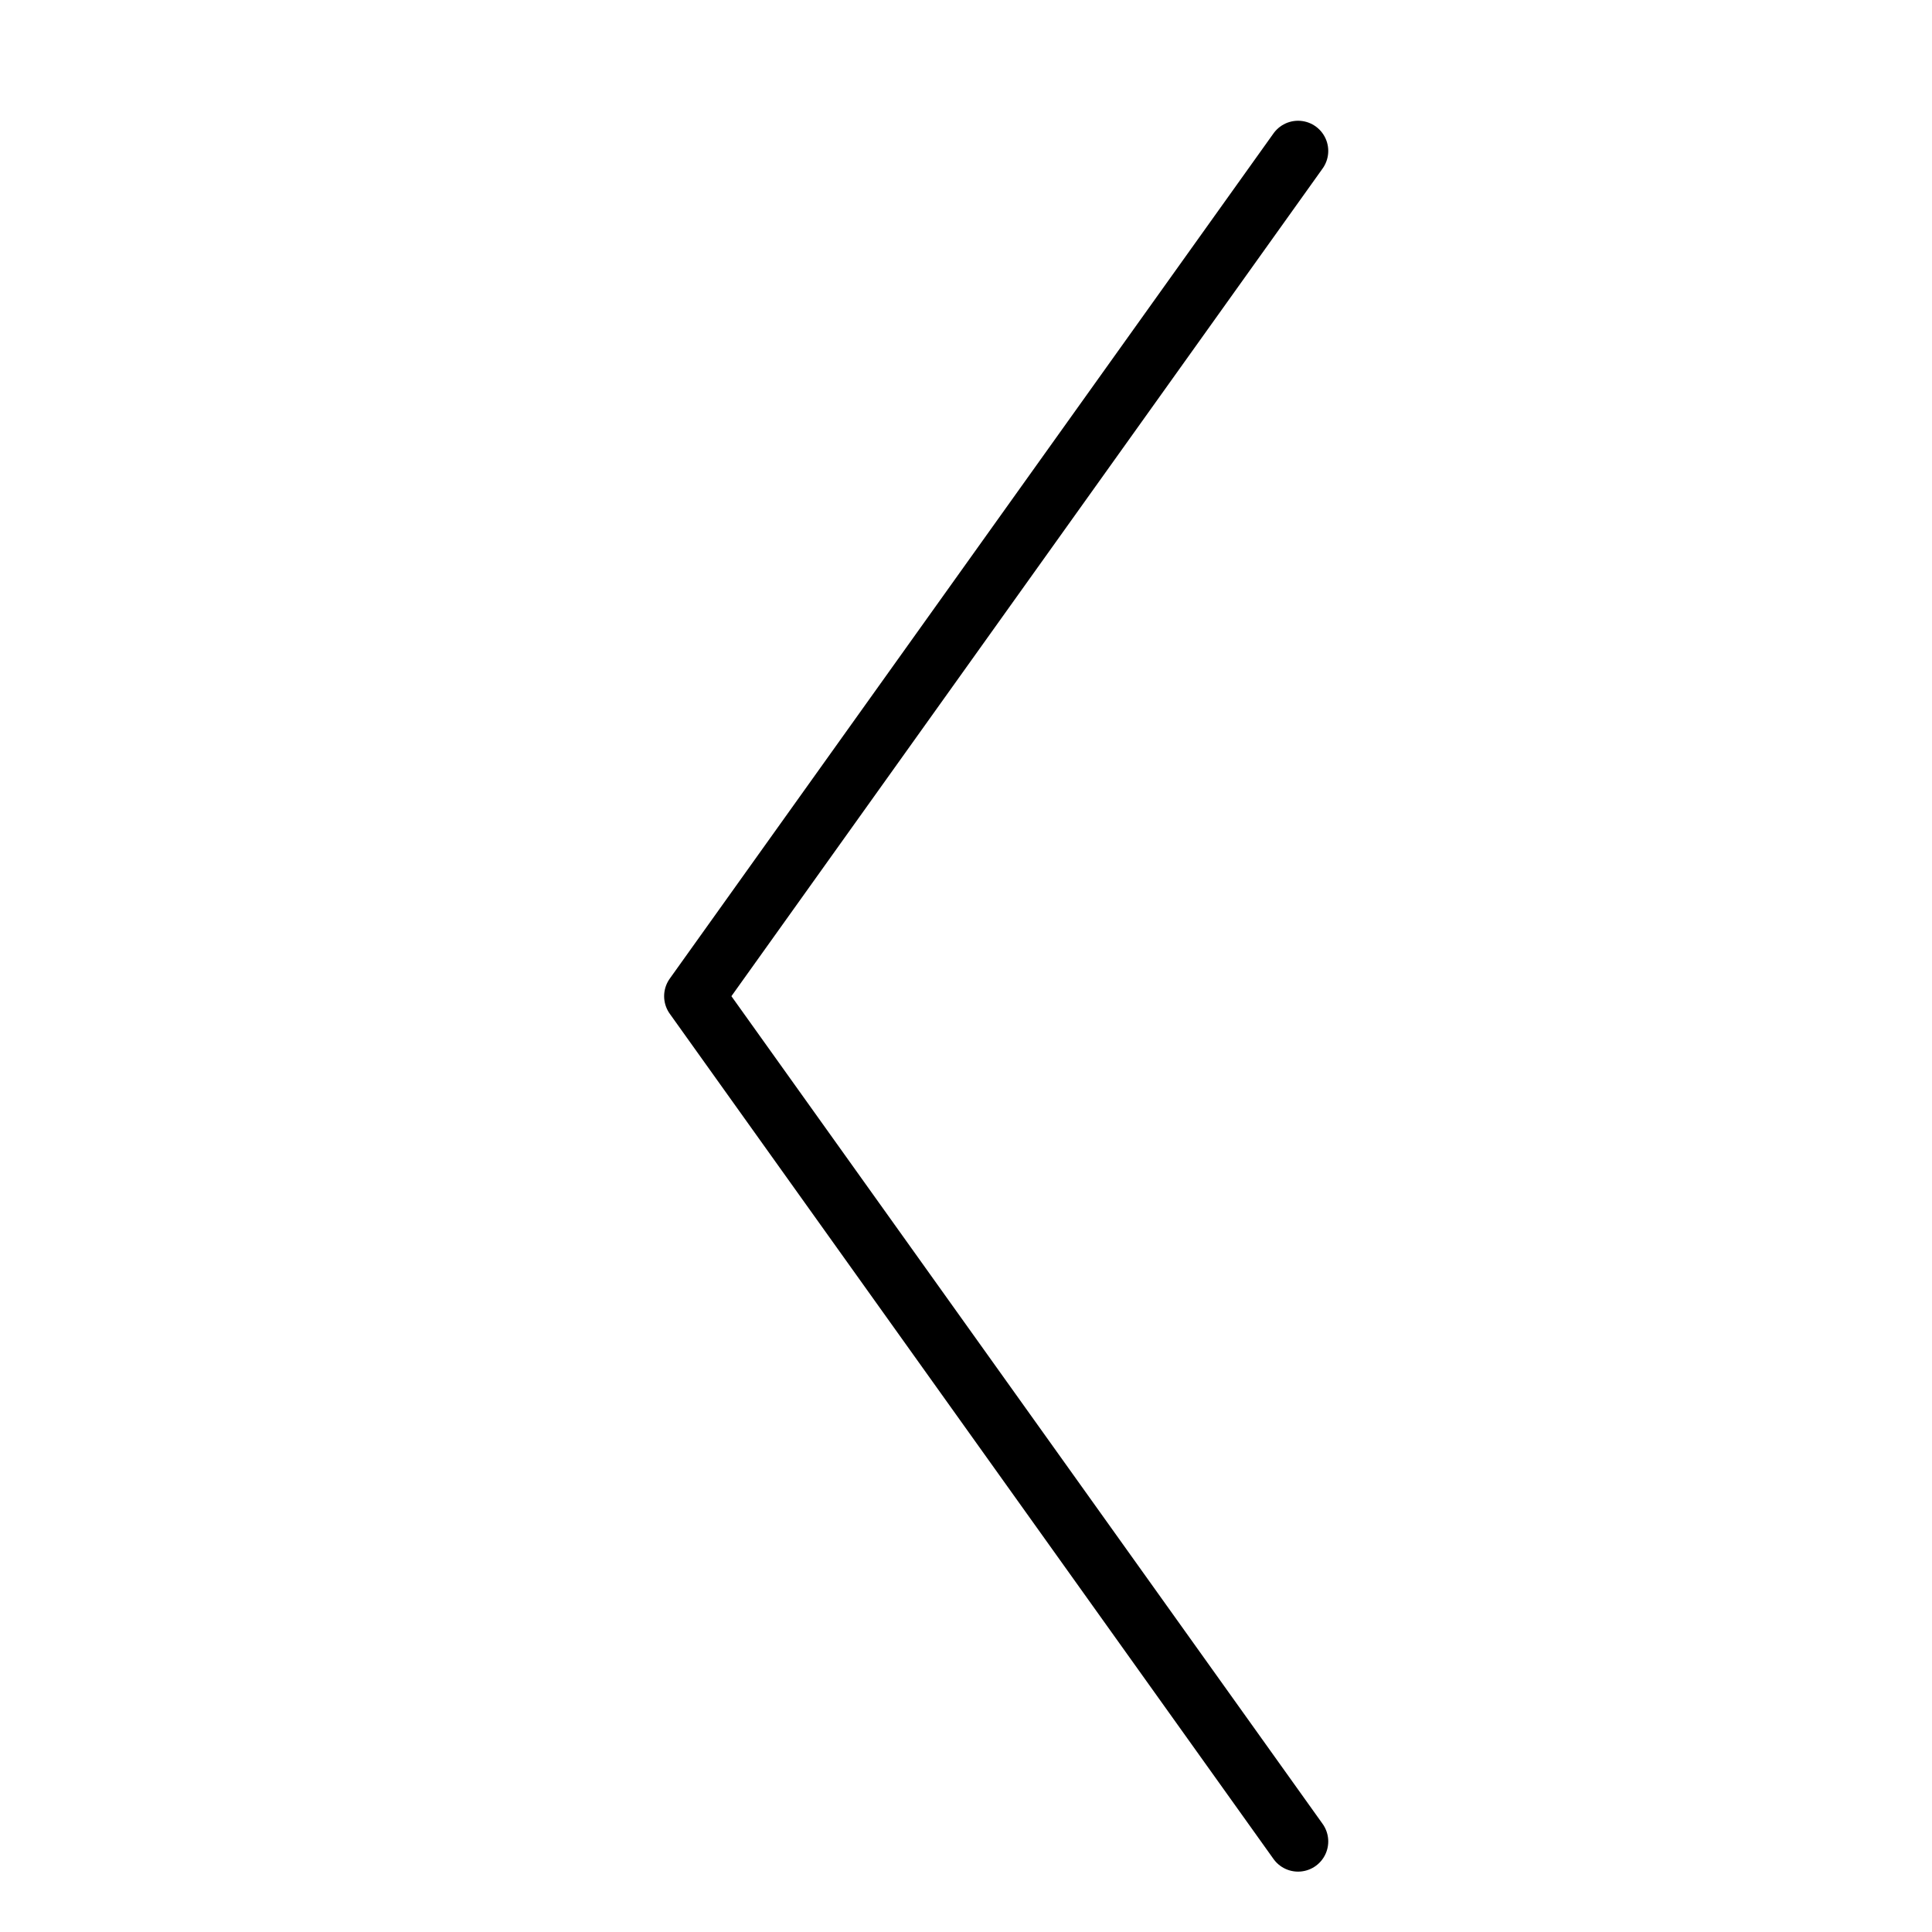 <svg xmlns="http://www.w3.org/2000/svg" viewBox="0 0 32 32"><title>ctrl left</title><g stroke-linecap="round" stroke-width="1" fill="none" stroke="#000000" stroke-linejoin="round" class="nc-icon-wrapper" transform="translate(0.5 0.5)"><polyline points="21,2 11,16 21,30 "></polyline></g></svg>